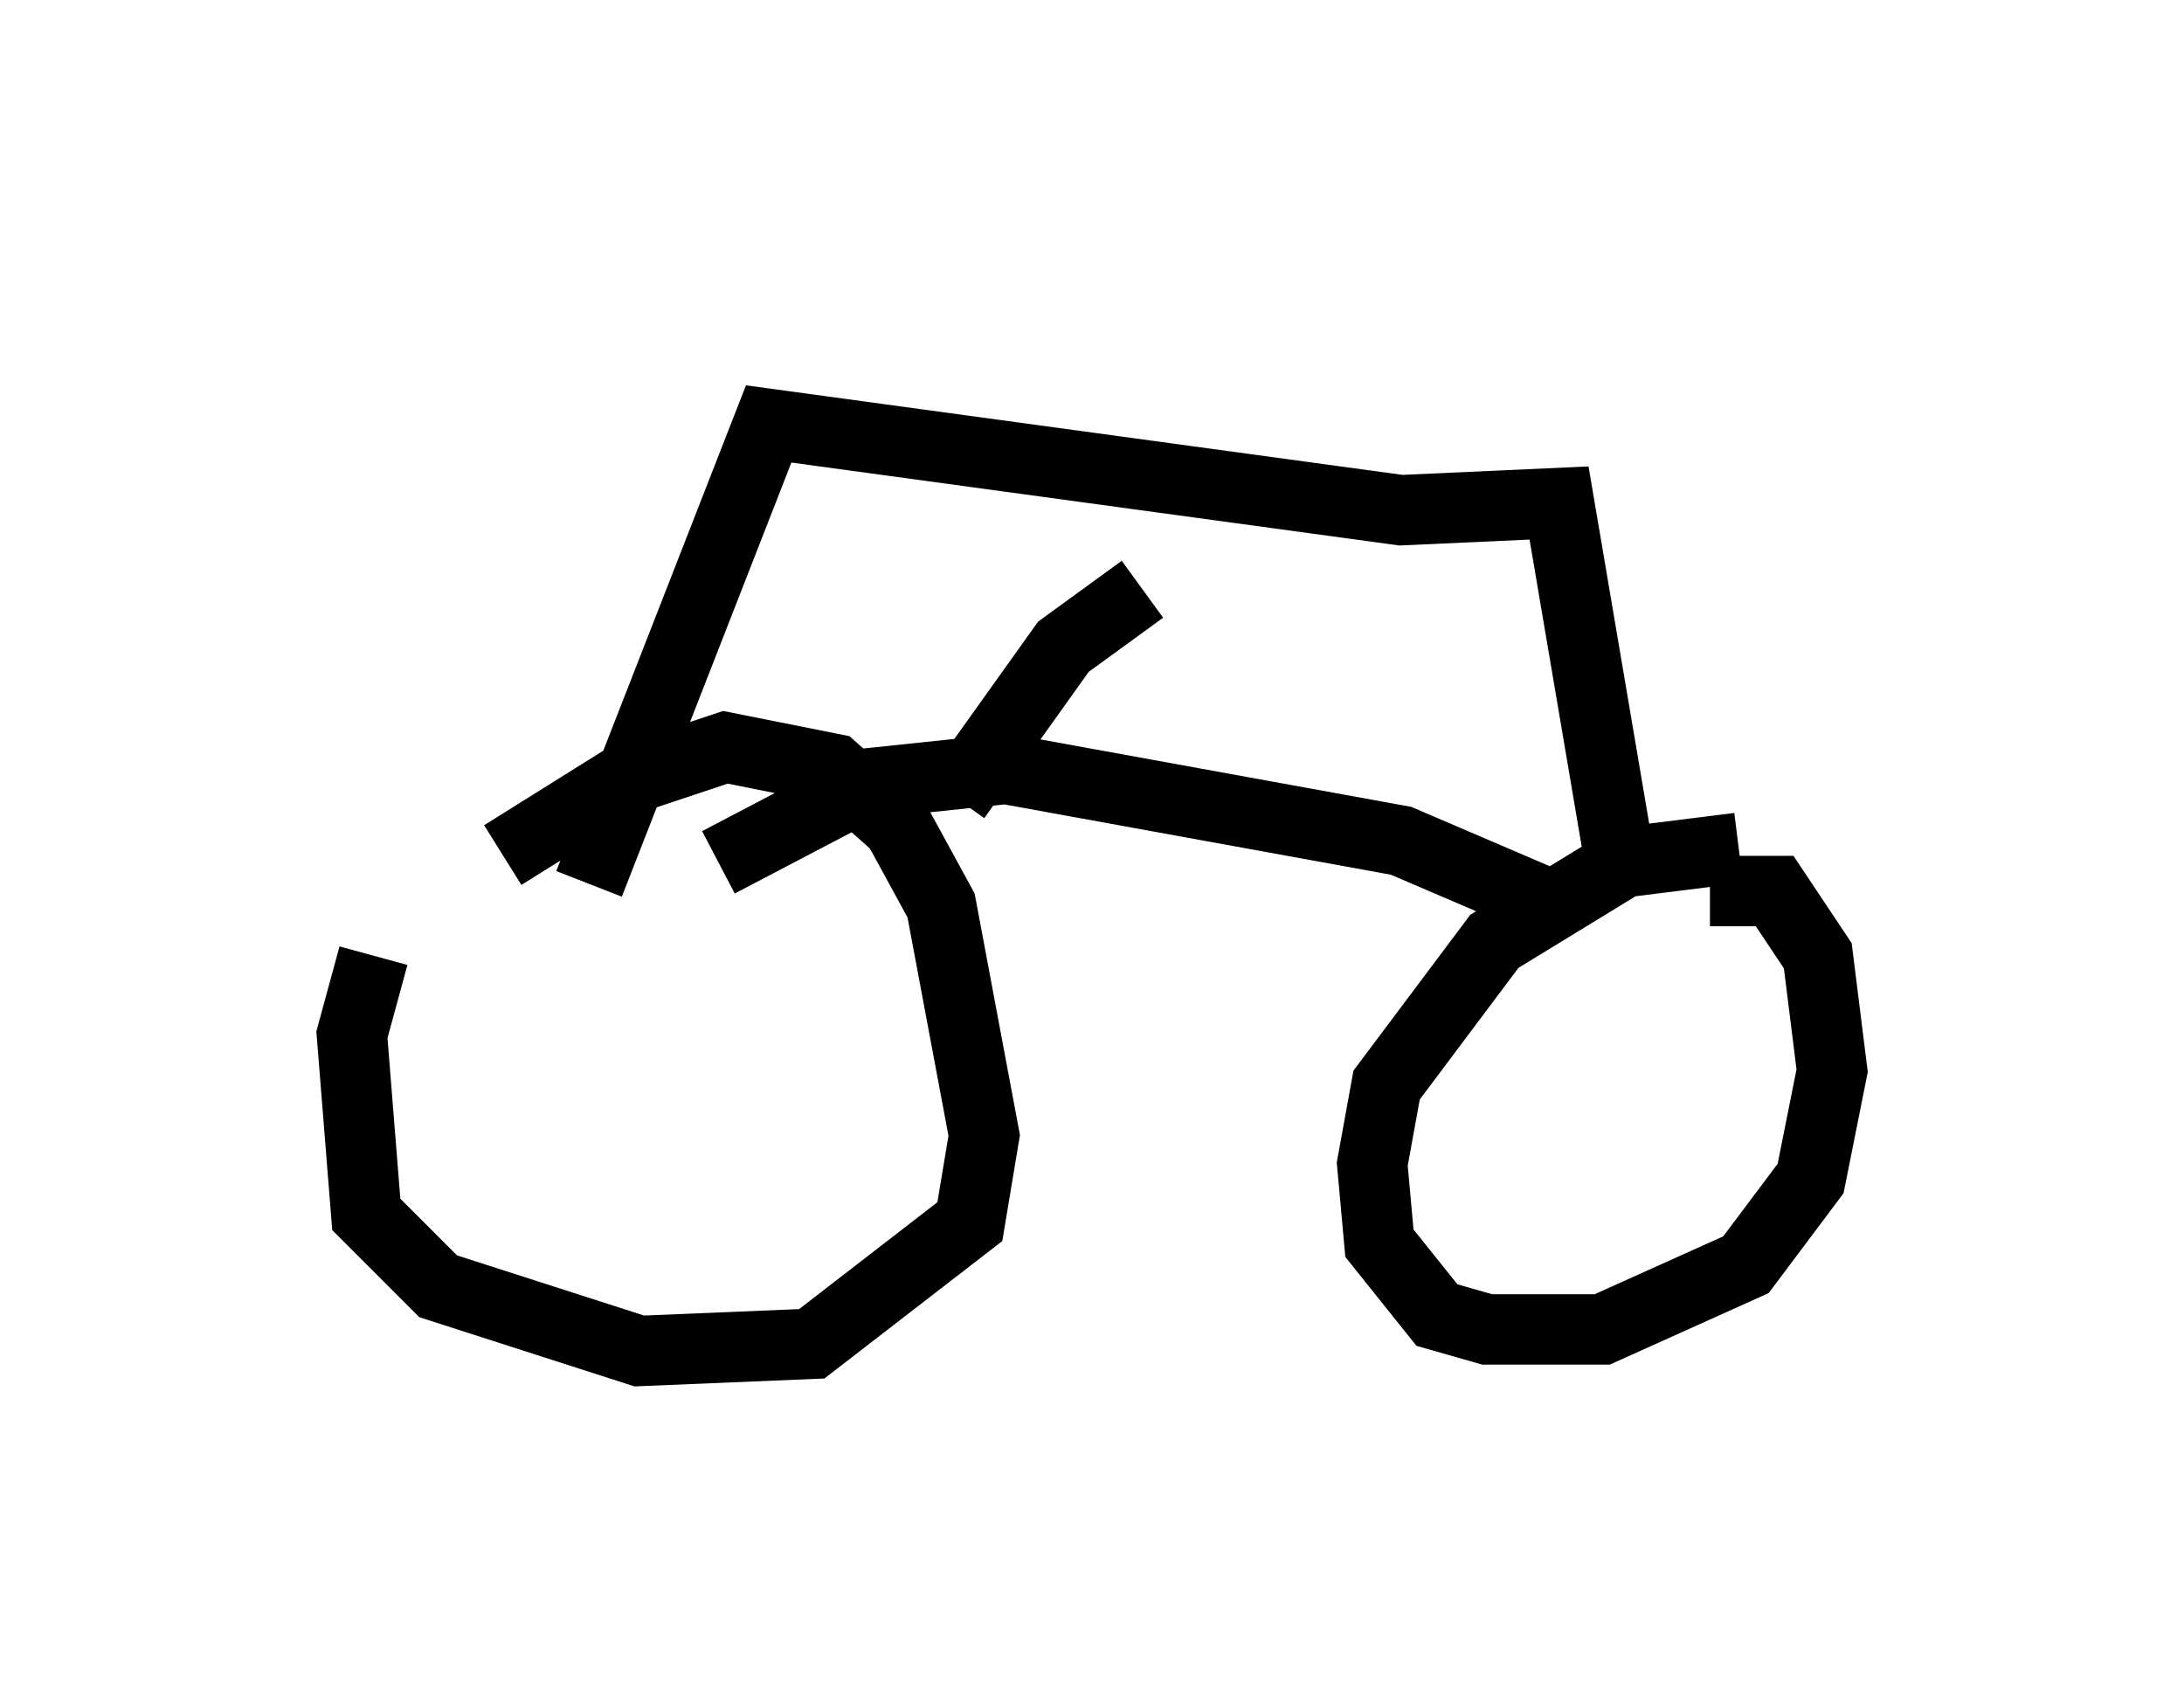 <?xml version="1.0" encoding="utf-8" ?>
<svg baseProfile="full" height="24.19" version="1.1" width="31.029" xmlns="http://www.w3.org/2000/svg" xmlns:ev="http://www.w3.org/2001/xml-events" xmlns:xlink="http://www.w3.org/1999/xlink"><defs /><rect fill="white" height="24.19" width="31.029" x="0" y="0" /><path d="M7.246, 10.717 m-1.94, 2.858 l-0.306, 1.123 0.204, 2.552 l1.021, 1.021 2.858, 0.919 l2.45, -0.102 2.246, -1.735 l0.204, -1.225 -0.613, -3.267 l-0.613, -1.123 -0.919, -0.817 l-1.531, -0.306 -1.531, 0.51 l-1.633, 1.021 m17.559, -0.102 l-1.633, 0.204 -1.838, 1.123 l-1.531, 2.042 -0.204, 1.123 l0.102, 1.123 0.817, 1.021 l0.715, 0.204 1.633, 0.0 l2.042, -0.919 0.919, -1.225 l0.306, -1.531 -0.204, -1.633 l-0.613, -0.919 -0.919, 0.0 m-1.225, -0.102 l-0.919, -5.41 -2.246, 0.102 l-8.983, -1.225 -2.552, 6.533 m1.838, -0.306 l2.144, -1.123 1.94, -0.204 l5.615, 1.021 2.144, 0.919 m-8.473, -1.531 l1.531, -2.144 1.123, -0.817 m-5.717, -3.369 " fill="none" stroke="black" stroke-width="1" /></svg>